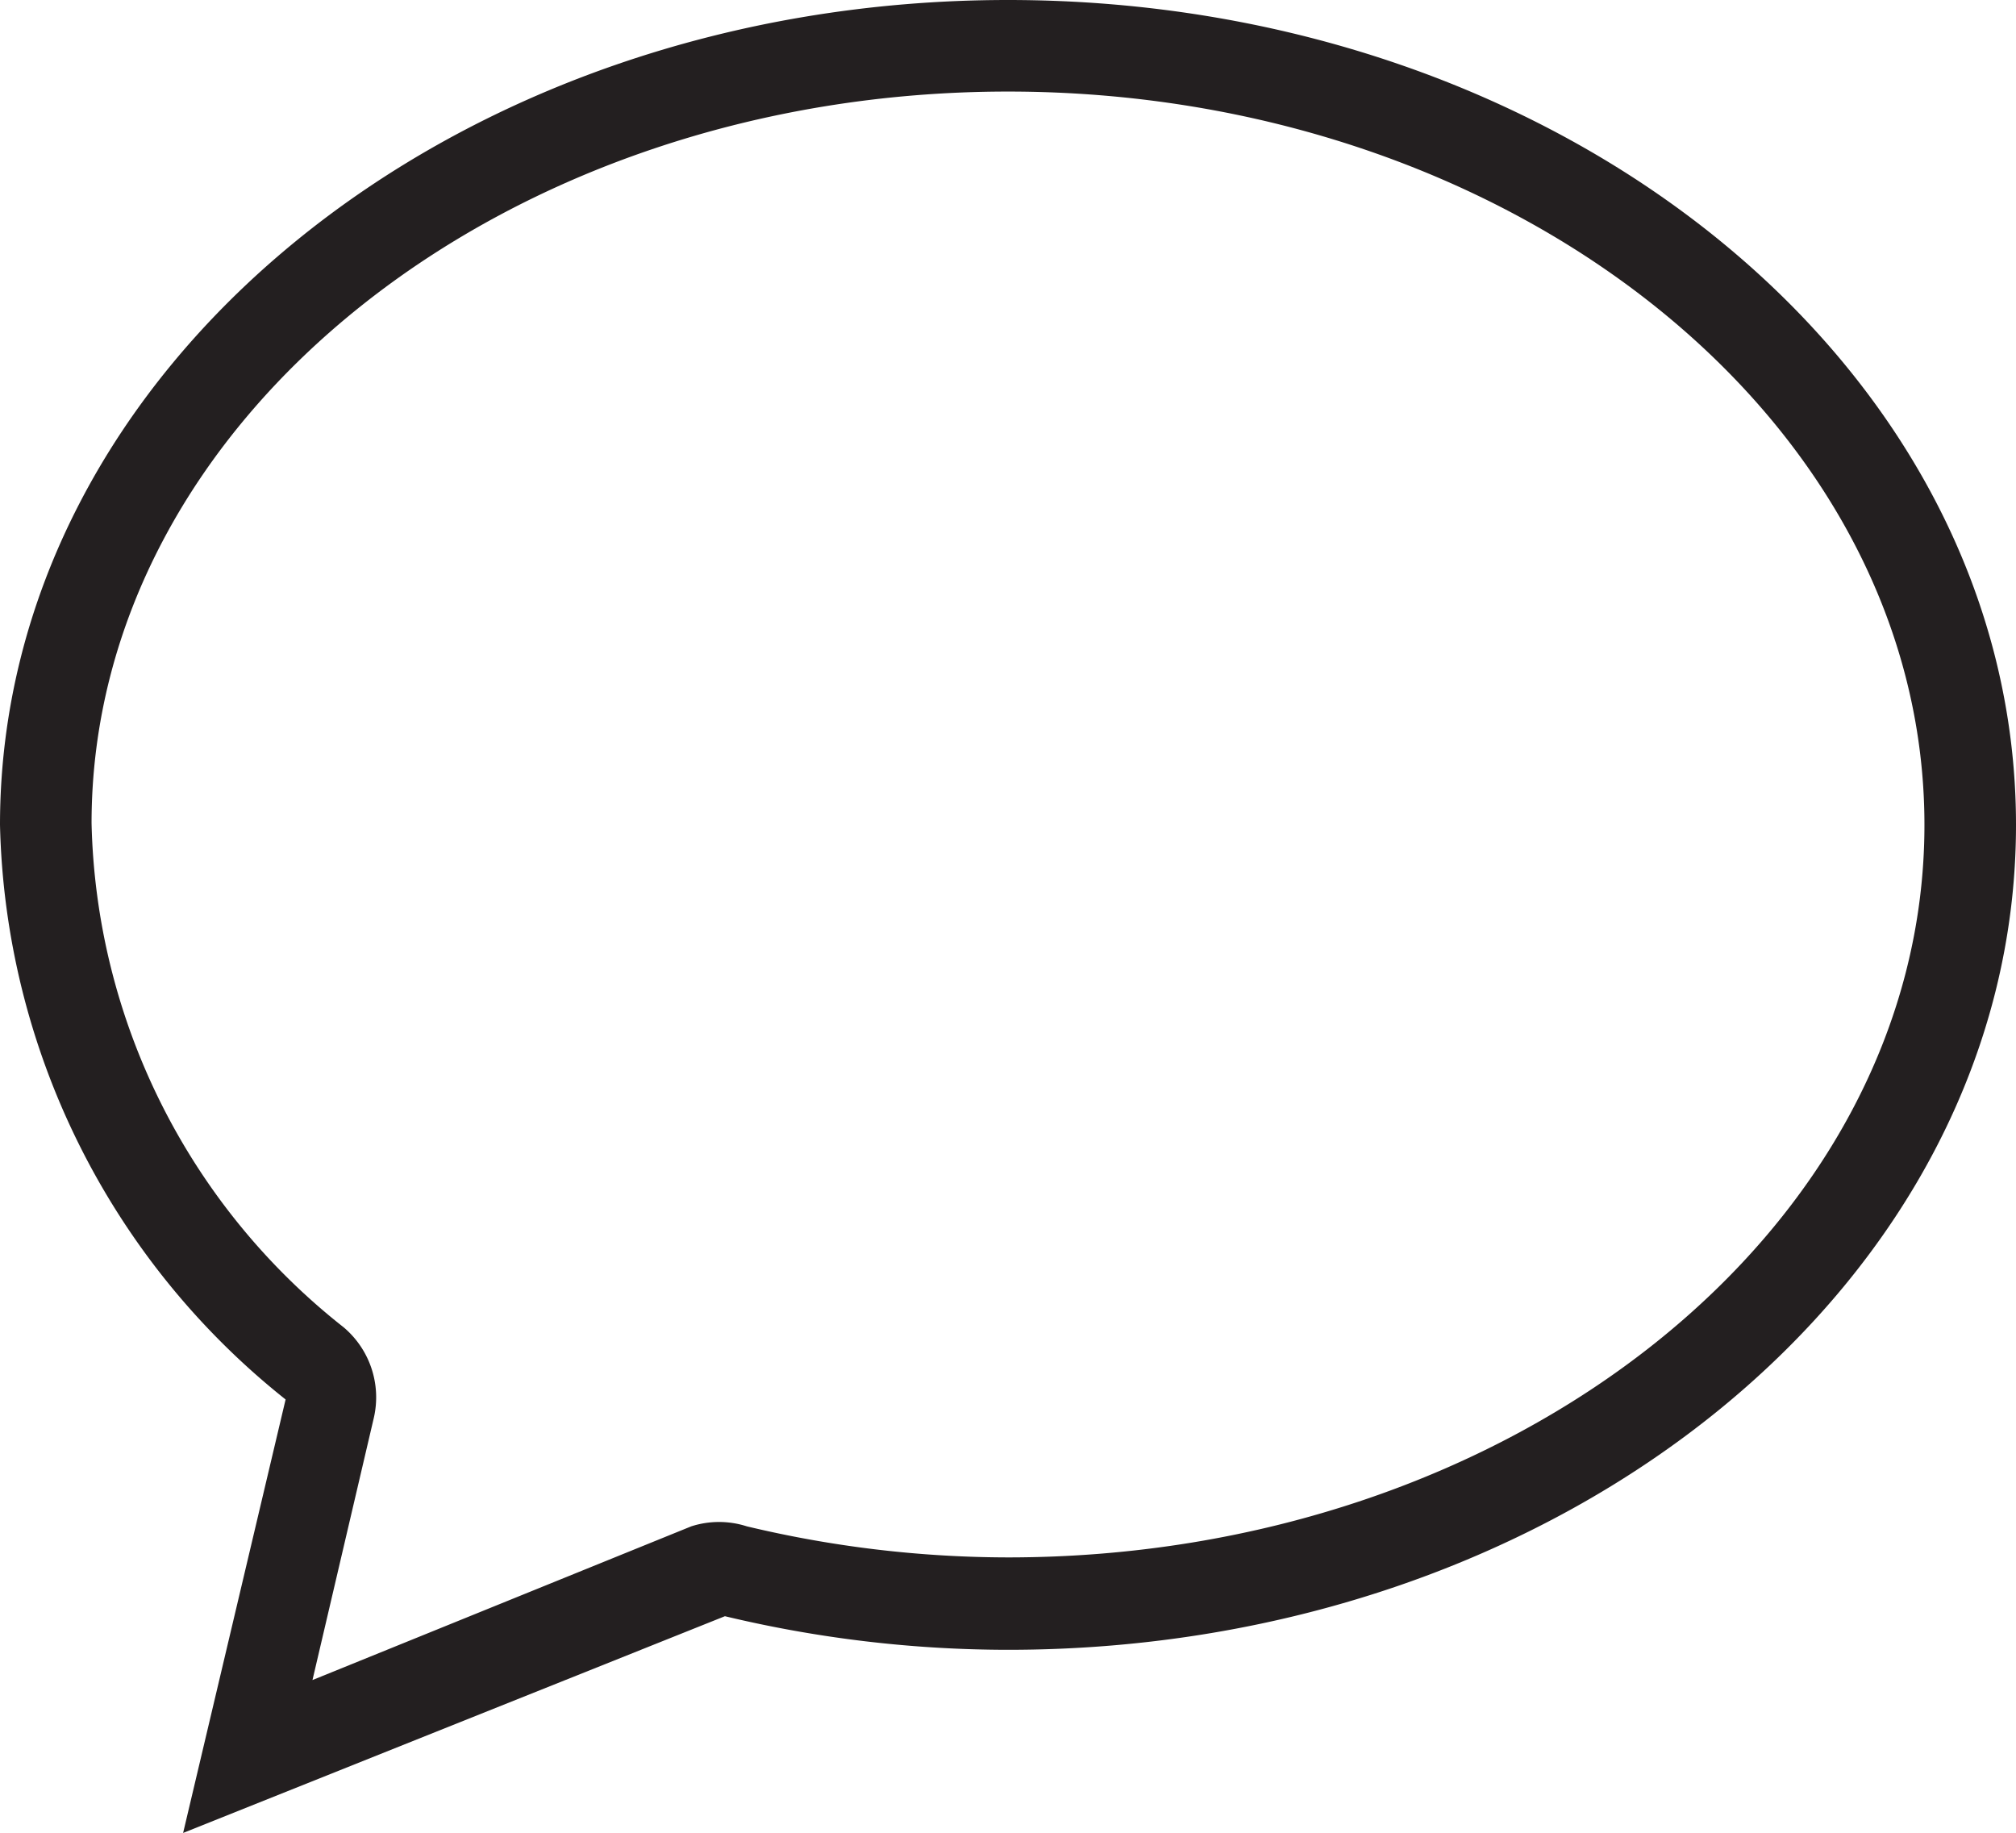 <svg xmlns="http://www.w3.org/2000/svg" viewBox="0 0 24 21.82"><defs><style>.cls-1{fill:#231f20;}</style></defs><title>comment_1</title><g id="Layer_2" data-name="Layer 2"><g id="Layer_1-2" data-name="Layer 1"><path class="cls-1" d="M12,0C5.37,0,0,4.4,0,9.82a9,9,0,0,0,3.4,6.84L2.18,21.82l6.45-2.58a14.51,14.51,0,0,0,3.37.4c6.63,0,12-4.39,12-9.82S18.63,0,12,0m0,18.54a13.44,13.44,0,0,1-3.11-.37,1.08,1.08,0,0,0-.66,0L3.72,20l.73-3.12a1.09,1.09,0,0,0-.36-1.08,7.86,7.86,0,0,1-3-6C1.09,5,6,1.09,12,1.09S22.91,5,22.91,9.82,18,18.54,12,18.54"/></g></g></svg>